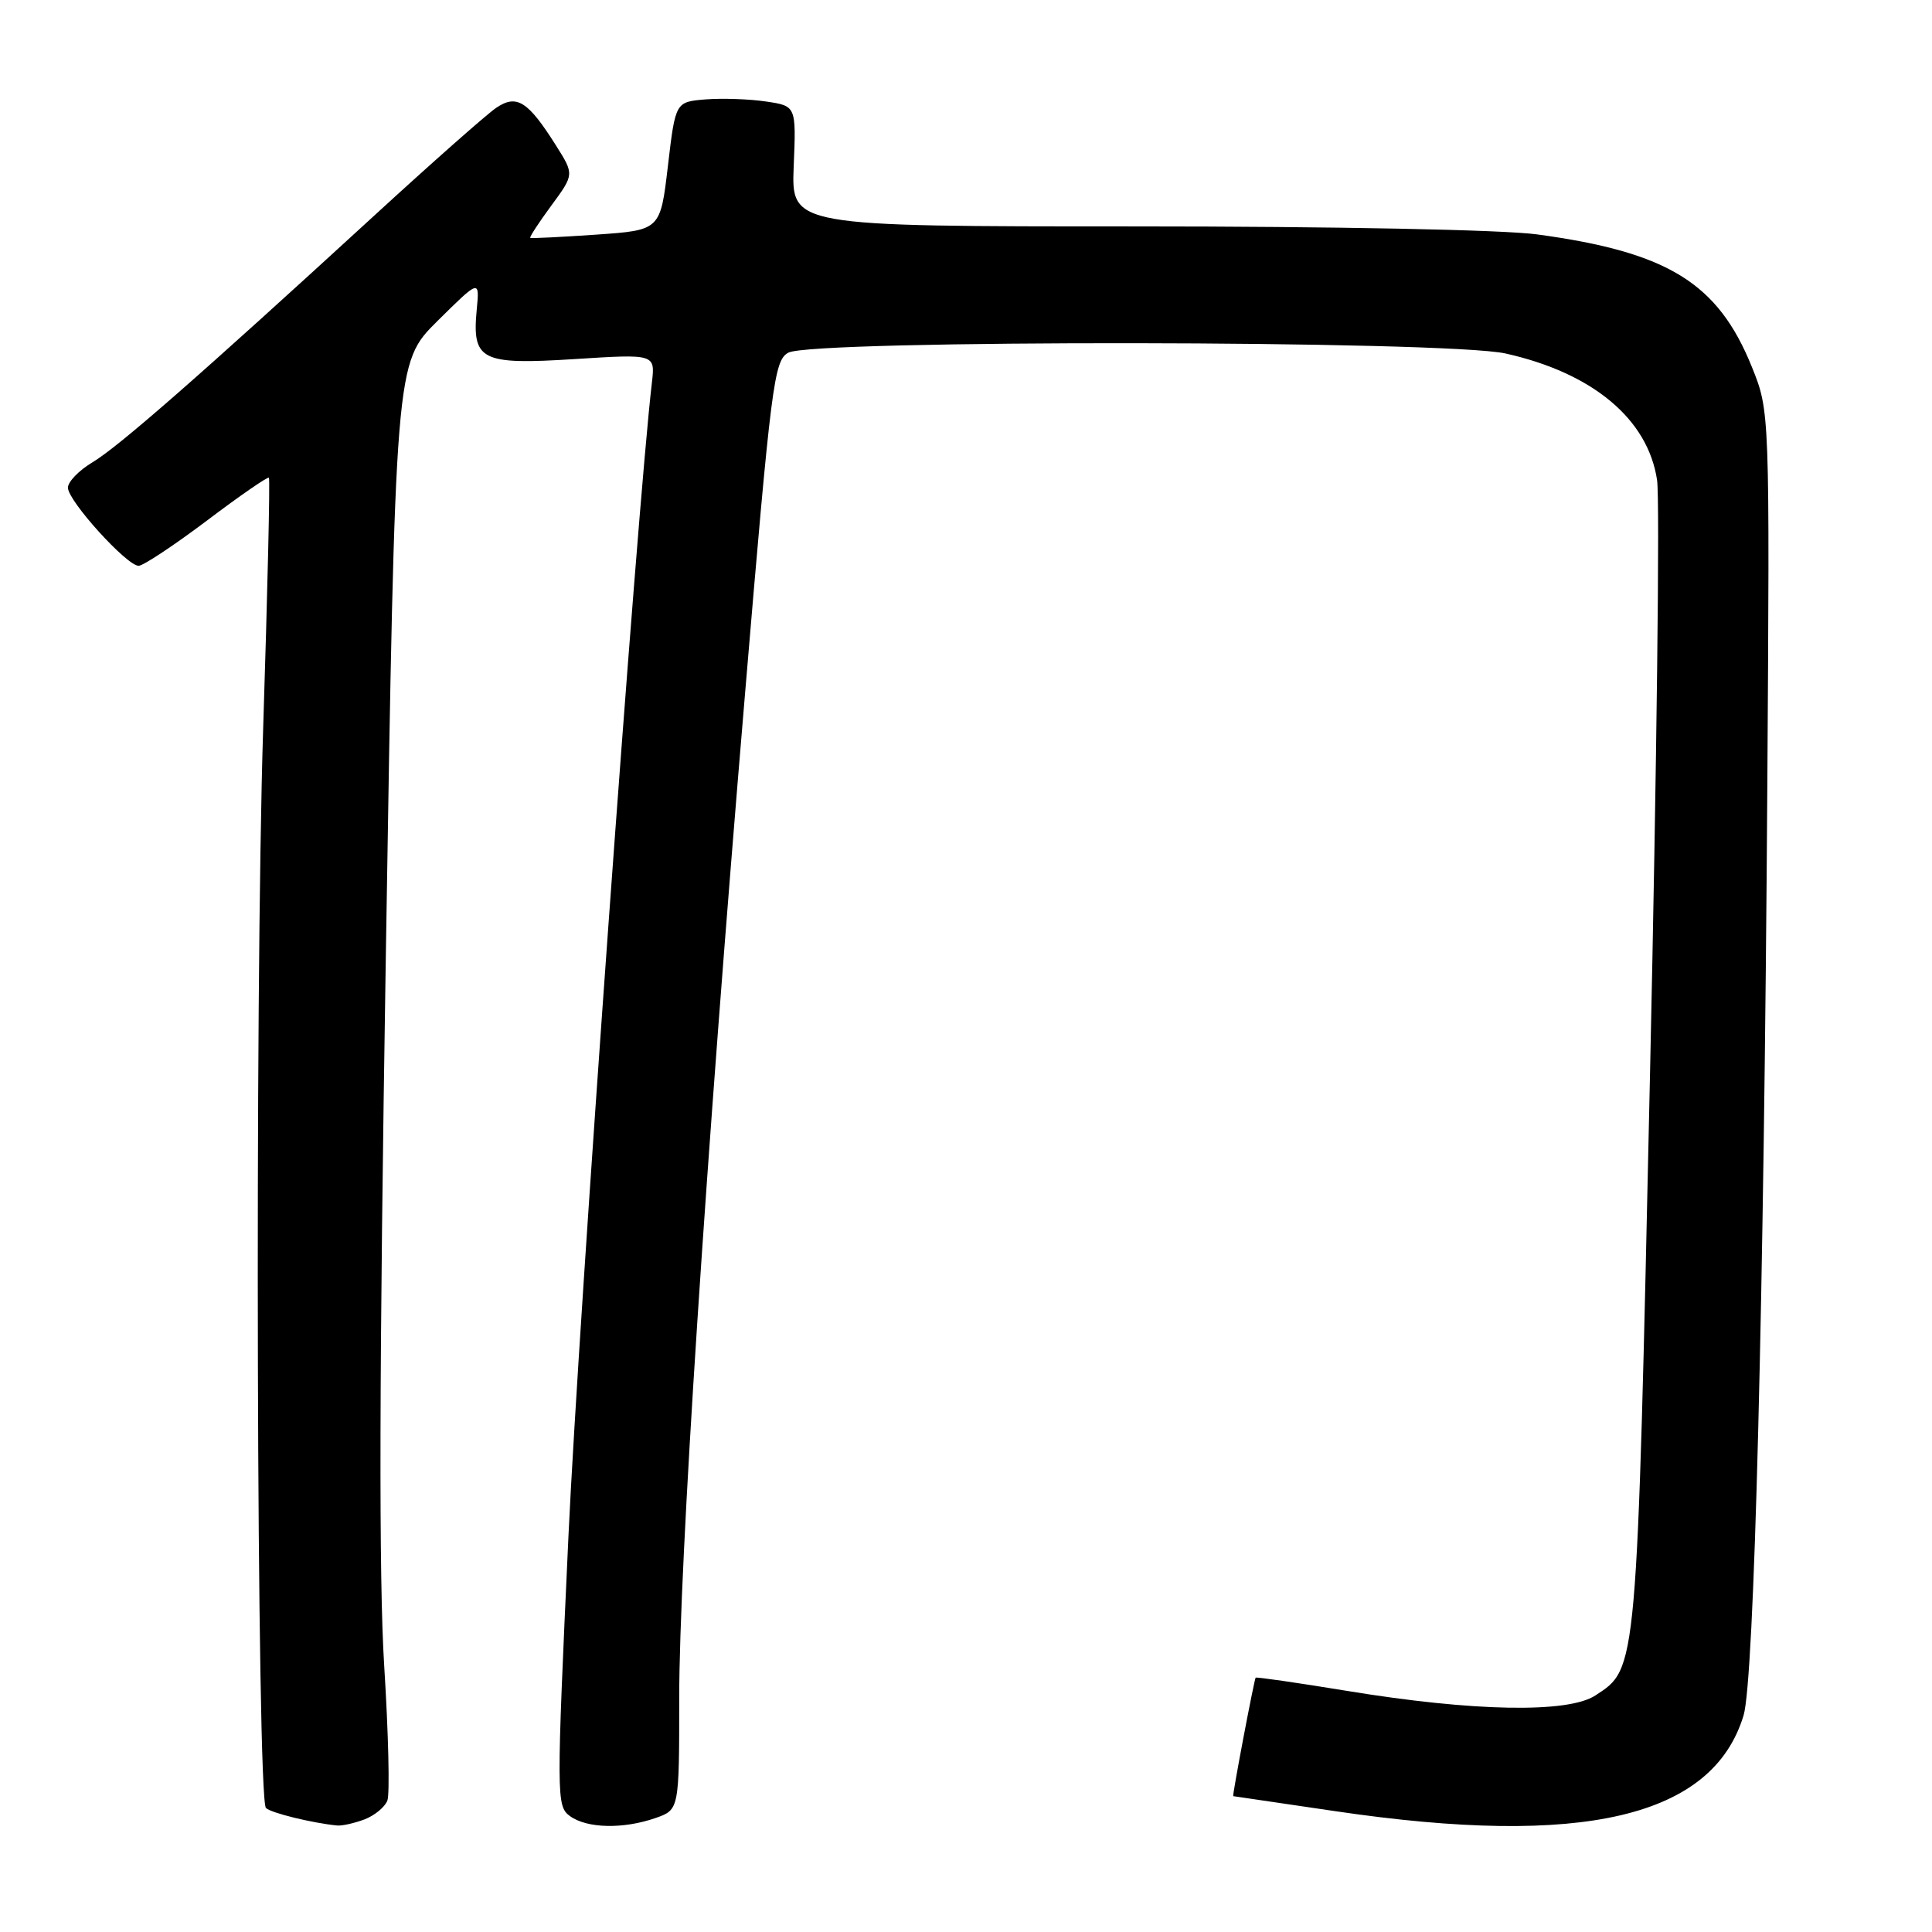 <?xml version="1.0" encoding="UTF-8" standalone="no"?>
<!DOCTYPE svg PUBLIC "-//W3C//DTD SVG 1.1//EN" "http://www.w3.org/Graphics/SVG/1.1/DTD/svg11.dtd" >
<svg xmlns="http://www.w3.org/2000/svg" xmlns:xlink="http://www.w3.org/1999/xlink" version="1.1" viewBox="0 0 256 256">
 <g >
 <path fill="currentColor"
d=" M 48.30 241.08 C 49.63 240.57 51.00 239.45 51.33 238.58 C 51.66 237.72 51.47 229.69 50.91 220.75 C 50.19 209.31 50.25 181.36 51.13 126.28 C 52.38 48.07 52.38 48.07 57.96 42.54 C 63.55 37.01 63.55 37.01 63.17 41.02 C 62.53 47.76 63.73 48.37 76.14 47.58 C 86.82 46.90 86.82 46.90 86.38 50.70 C 84.44 67.16 76.67 174.61 75.33 203.39 C 73.72 238.25 73.72 239.32 75.52 240.64 C 77.77 242.28 82.57 242.39 86.85 240.90 C 90.00 239.80 90.00 239.80 90.00 224.96 C 90.00 207.38 93.51 153.76 98.70 92.17 C 102.19 50.65 102.56 47.77 104.46 46.73 C 107.64 44.99 191.67 45.09 199.50 46.84 C 211.05 49.42 218.36 55.53 219.57 63.61 C 219.95 66.14 219.53 101.46 218.64 142.11 C 216.89 221.97 216.97 221.01 211.39 224.66 C 207.77 227.03 195.24 226.80 178.54 224.06 C 171.96 222.98 166.49 222.19 166.38 222.30 C 166.19 222.51 163.25 238.00 163.41 238.00 C 163.46 238.01 169.57 238.91 177.00 240.00 C 209.77 244.83 226.93 240.80 231.03 227.31 C 232.45 222.65 233.74 172.18 234.18 104.00 C 234.50 54.50 234.50 54.50 232.14 48.64 C 227.64 37.49 221.03 33.41 203.68 31.06 C 199.13 30.44 176.79 30.00 150.35 30.00 C 104.85 30.00 104.85 30.00 105.17 22.02 C 105.50 14.04 105.50 14.04 101.50 13.45 C 99.30 13.12 95.70 13.00 93.50 13.17 C 89.50 13.50 89.50 13.50 88.50 22.00 C 87.50 30.50 87.50 30.50 79.00 31.09 C 74.33 31.41 70.39 31.61 70.26 31.52 C 70.13 31.43 71.39 29.50 73.06 27.23 C 76.09 23.11 76.09 23.11 73.68 19.29 C 69.96 13.39 68.47 12.45 65.76 14.28 C 64.51 15.12 57.20 21.59 49.50 28.65 C 26.53 49.72 15.69 59.21 12.25 61.26 C 10.46 62.33 9.00 63.84 9.00 64.62 C 9.00 66.37 16.83 75.01 18.38 74.97 C 18.99 74.96 23.06 72.26 27.42 68.98 C 31.77 65.69 35.47 63.14 35.63 63.30 C 35.80 63.46 35.45 78.42 34.87 96.55 C 33.74 131.90 34.02 238.35 35.24 239.57 C 35.89 240.22 41.36 241.56 44.68 241.89 C 45.34 241.95 46.96 241.58 48.30 241.08 Z "/>
</g>
</svg>
